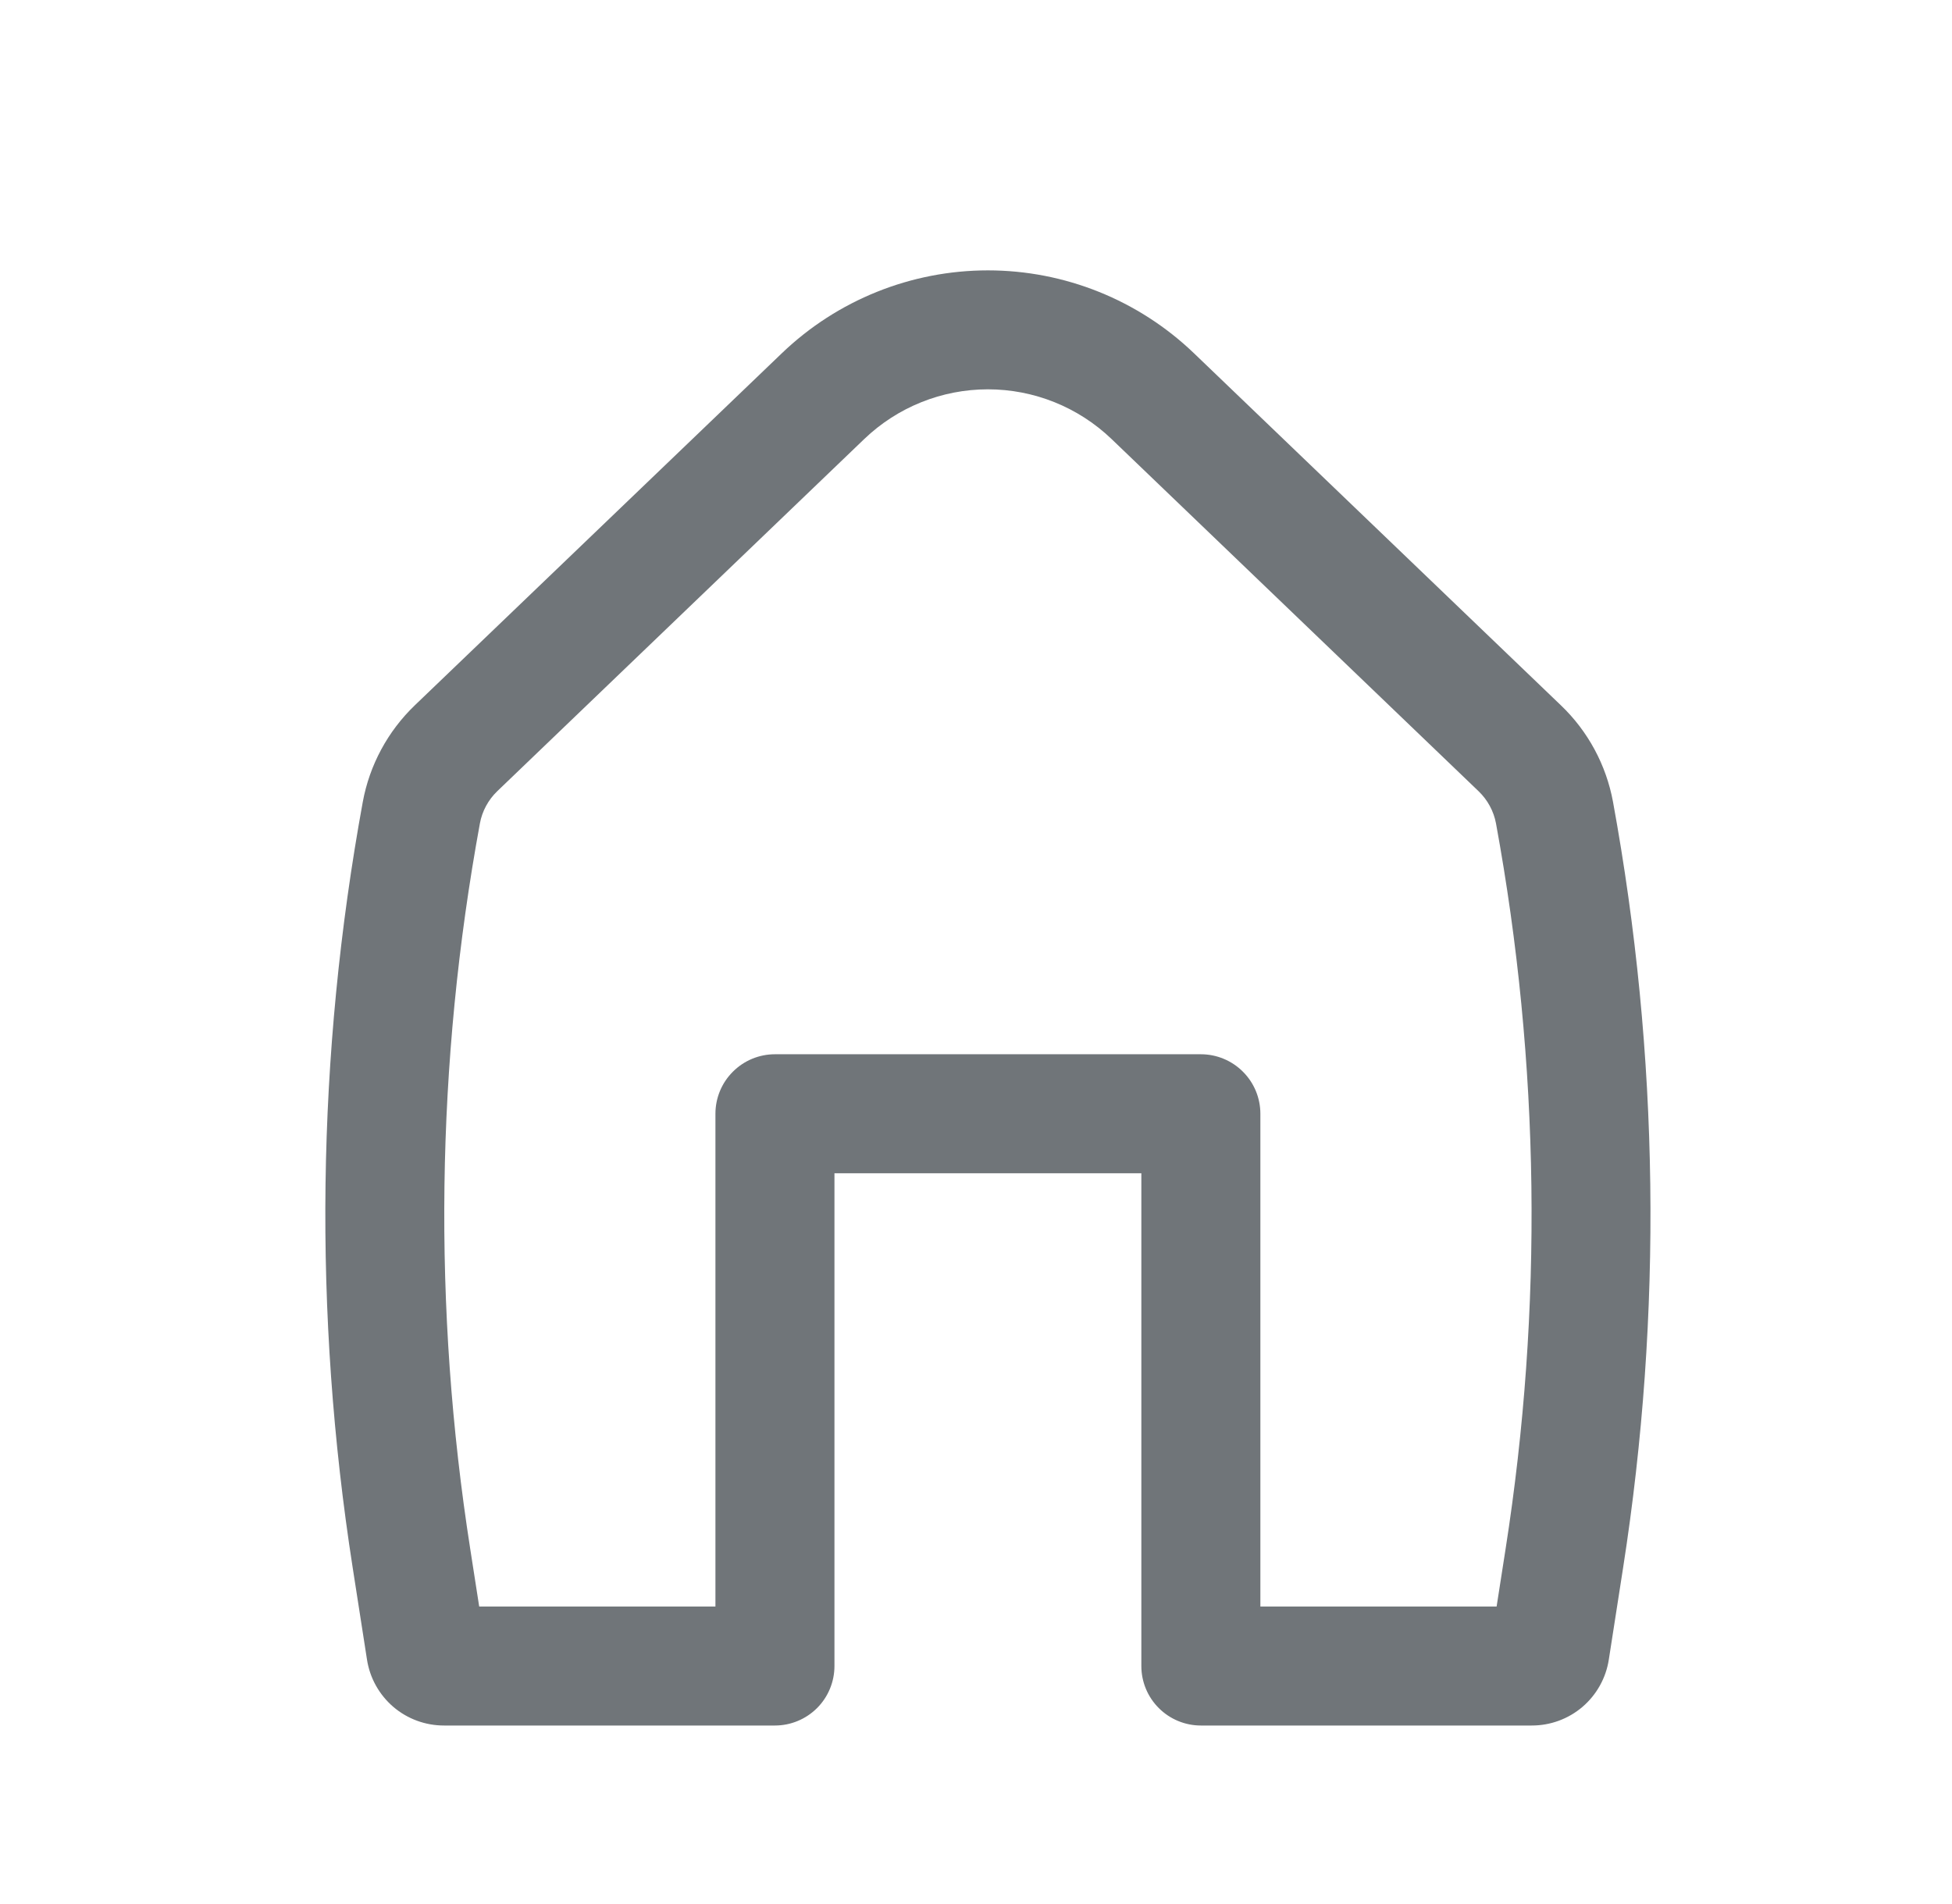<svg width="41" height="40" viewBox="0 0 41 40" fill="none" xmlns="http://www.w3.org/2000/svg">
<path fill-rule="evenodd" clip-rule="evenodd" d="M23.347 9.223C22.648 8.553 21.718 8.179 20.75 8.179C19.782 8.179 18.852 8.553 18.153 9.223L10.443 16.623C10.255 16.805 10.127 17.041 10.08 17.298C9.155 22.334 9.087 27.49 9.878 32.548L10.065 33.75H15.027V23.398C15.027 23.067 15.158 22.749 15.393 22.515C15.627 22.28 15.945 22.148 16.277 22.148H25.223C25.555 22.148 25.873 22.28 26.107 22.515C26.342 22.749 26.473 23.067 26.473 23.398V33.75H31.435L31.622 32.55C32.414 27.491 32.346 22.335 31.422 17.298C31.374 17.041 31.246 16.805 31.057 16.623L23.347 9.223ZM16.423 7.42C17.587 6.304 19.137 5.68 20.75 5.68C22.363 5.68 23.913 6.304 25.077 7.42L32.788 14.82C33.355 15.363 33.738 16.073 33.88 16.847C34.852 22.16 34.924 27.598 34.092 32.935L33.792 34.863C33.733 35.25 33.536 35.603 33.239 35.858C32.942 36.112 32.563 36.251 32.172 36.25H25.223C24.892 36.25 24.574 36.118 24.34 35.884C24.105 35.65 23.973 35.332 23.973 35V24.648H17.527V35C17.527 35.332 17.395 35.65 17.161 35.884C16.926 36.118 16.608 36.25 16.277 36.25H9.328C8.937 36.251 8.558 36.112 8.261 35.858C7.964 35.603 7.767 35.25 7.708 34.863L7.408 32.935C6.576 27.598 6.648 22.16 7.62 16.847C7.762 16.073 8.145 15.363 8.712 14.818L16.423 7.42Z" fill="#707579"/>
</svg>
